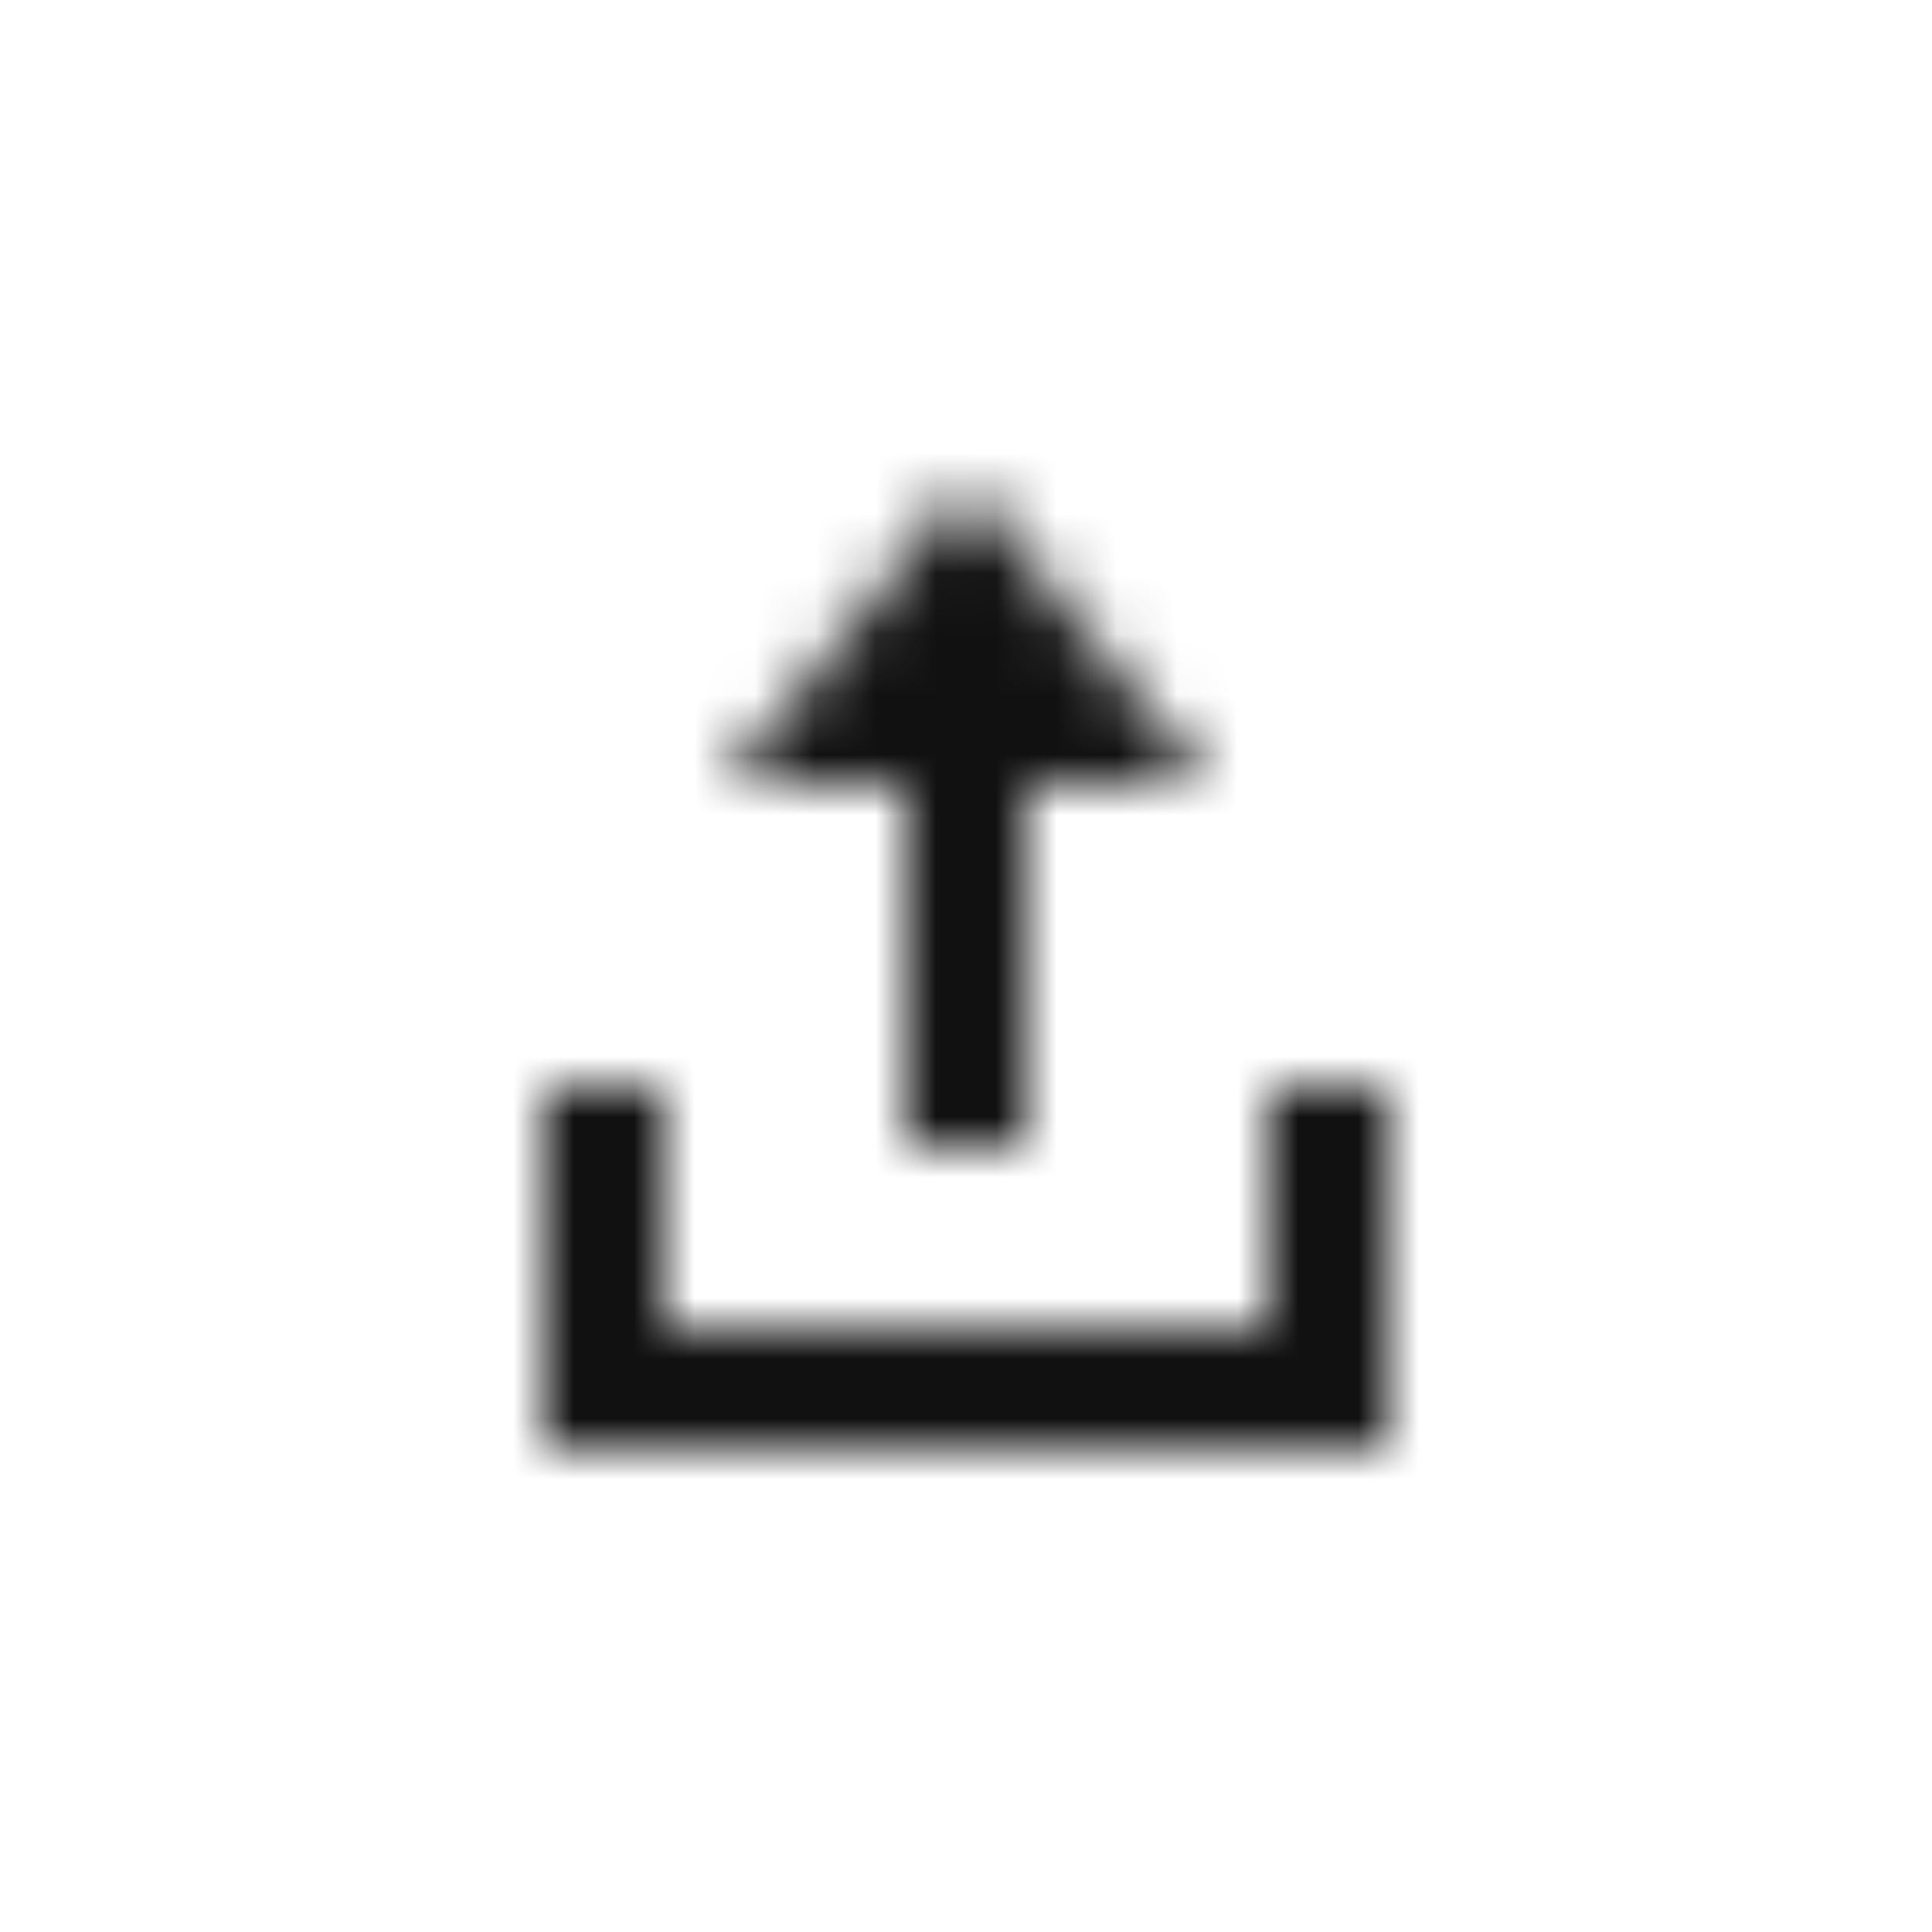 <svg xmlns="http://www.w3.org/2000/svg" xmlns:xlink="http://www.w3.org/1999/xlink" viewBox="0 0 32 32">
  <defs/>
  <defs>
    <path id="a" d="M11 18v4h10v-4h2v6H9v-6h2zm1-5l4-5 4 5h-3v6h-2v-6h-3z"/>
  </defs>
  <g fill="none" fill-rule="evenodd">
    <mask id="b" fill="#fff">
      <use xlink:href="#a"/>
    </mask>
    <g fill="#111" mask="url(#b)">
      <path d="M0 0h32v32H0z"/>
    </g>
  </g>
</svg>
